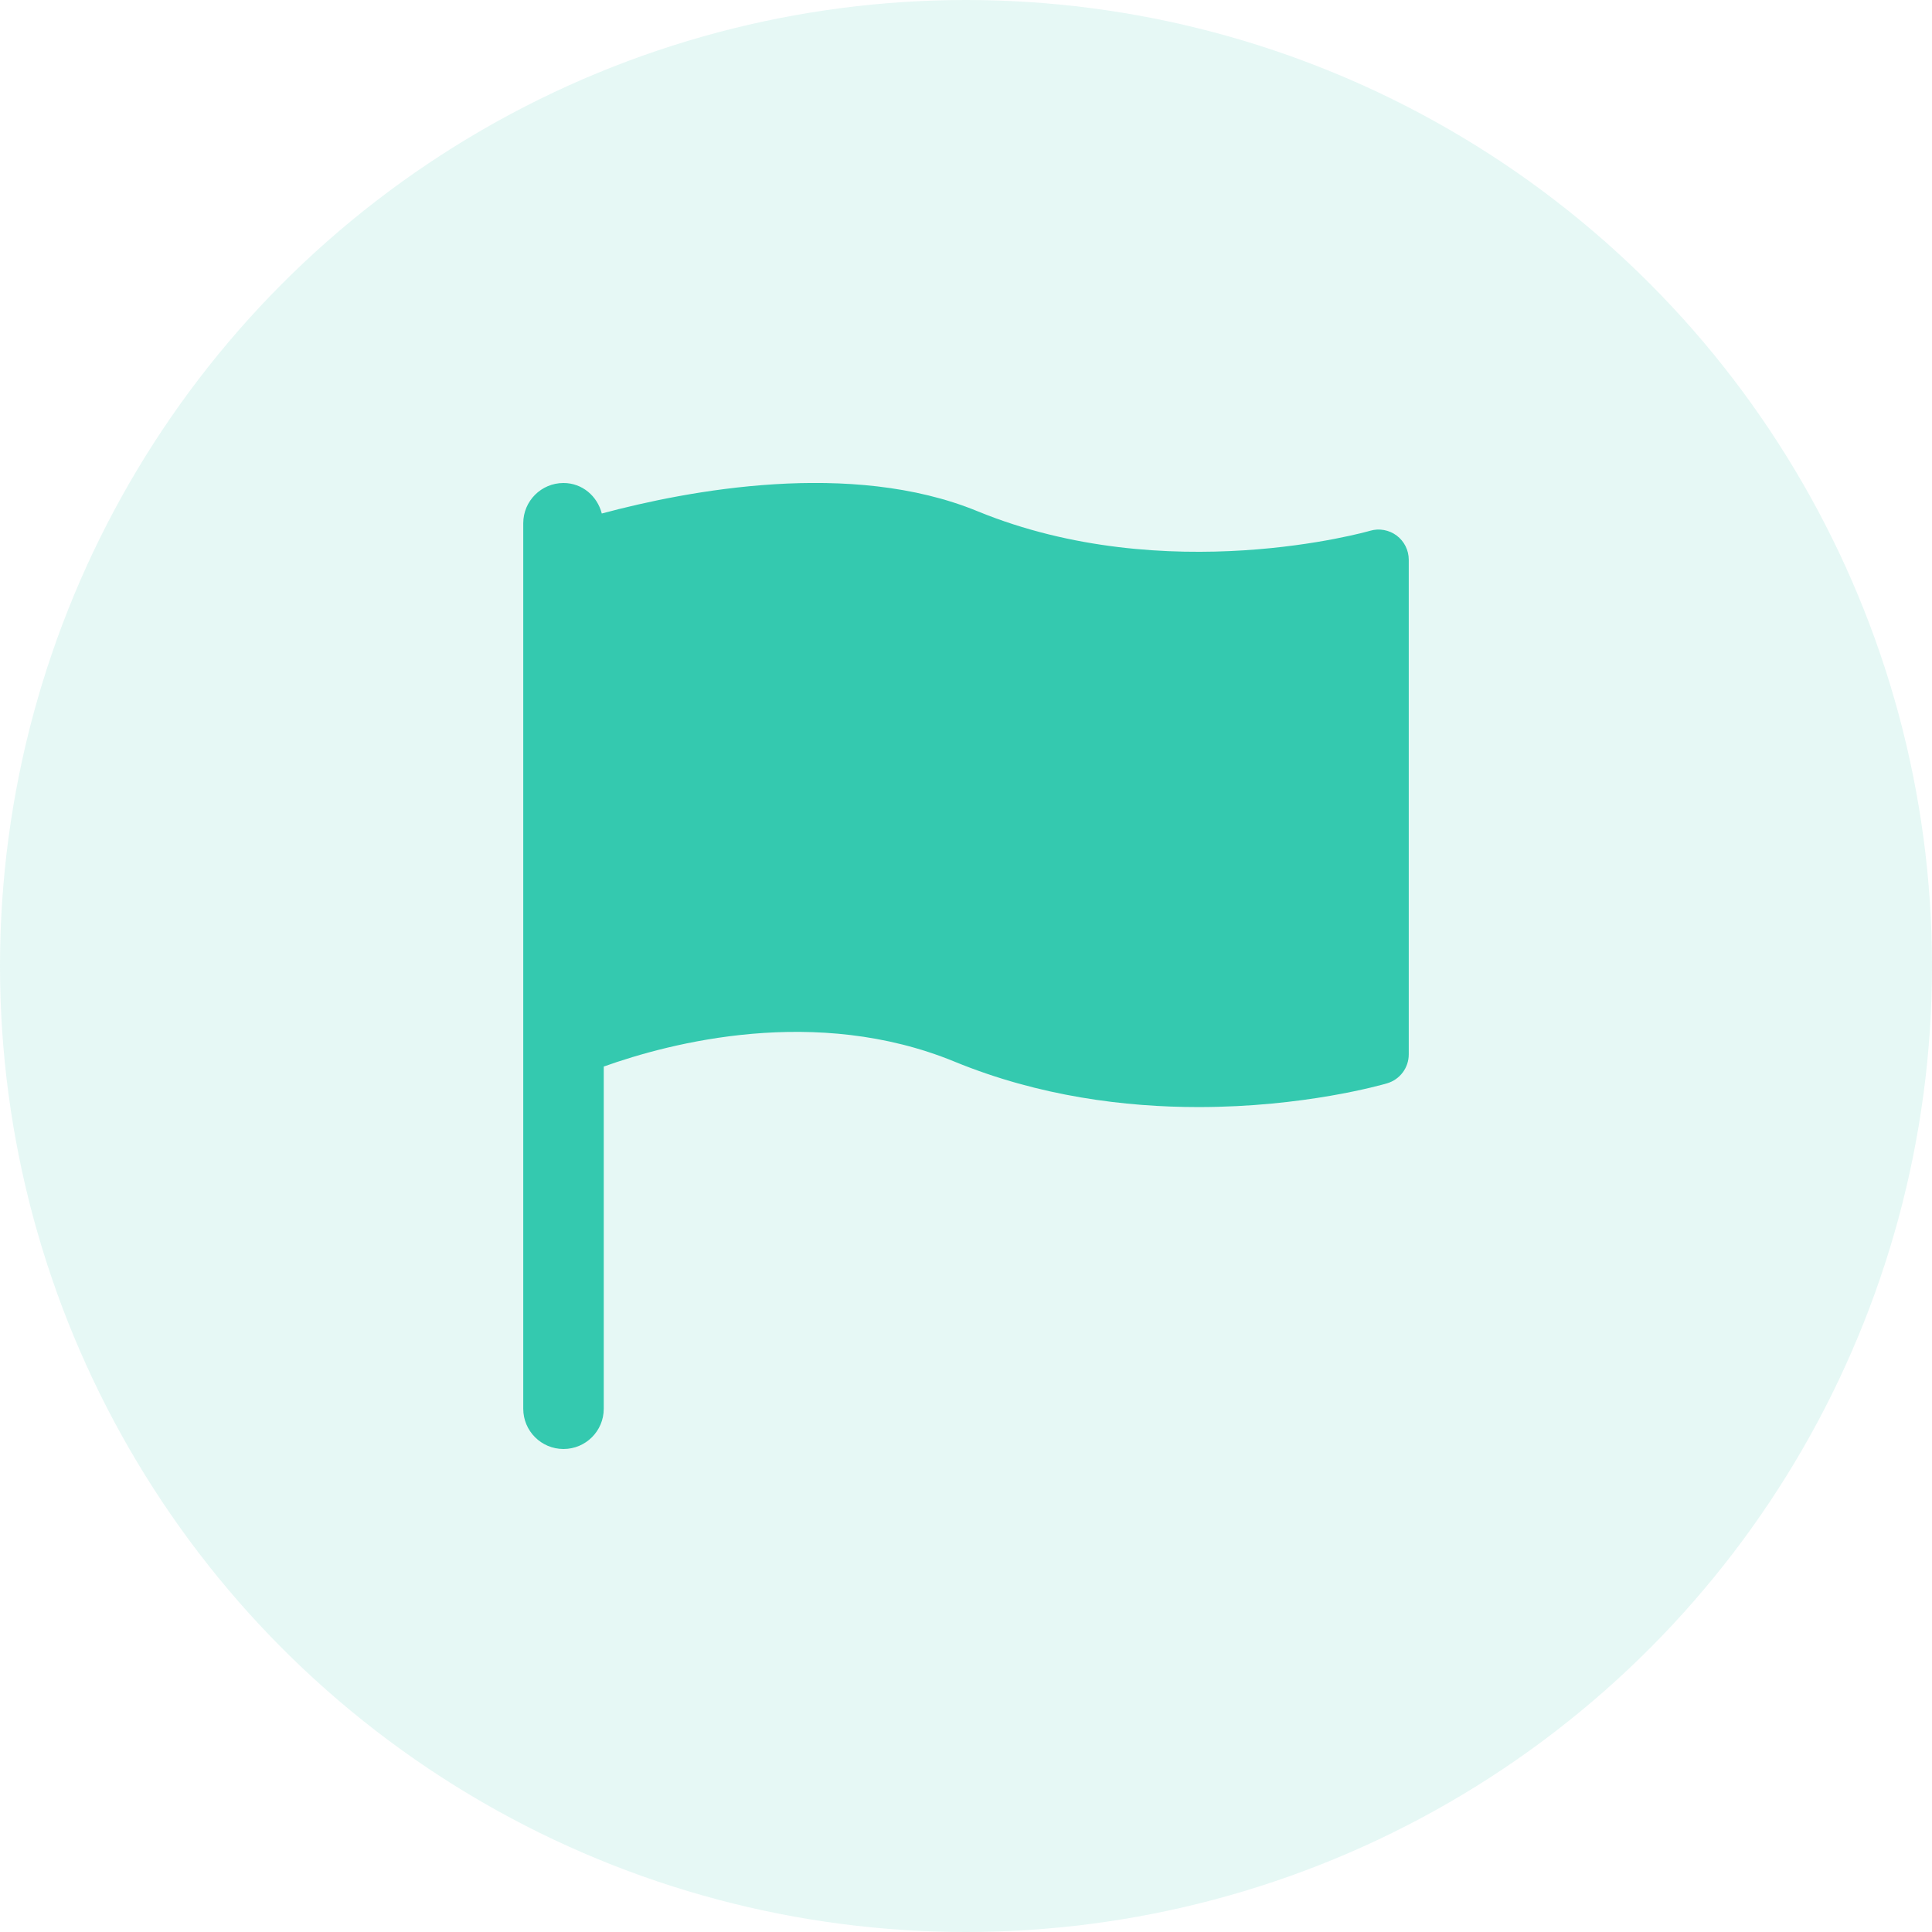 <svg width="96" height="96" viewBox="0 0 96 96" fill="none" xmlns="http://www.w3.org/2000/svg">
<circle cx="48" cy="48" r="48" fill="#01BC9A" fill-opacity="0.1"/>
<g clip-path="url(#clip0_44_238)">
<path d="M28 24C26.896 24 26 24.894 26 26V27.814V52.39V70C26 71.106 26.896 72 28 72C29.104 72 30 71.106 30 70V52.996C33.302 51.816 40.536 49.922 47.43 52.752C51.656 54.488 55.932 55.01 59.548 55.01C64.8 55.01 68.656 53.908 68.922 53.83C69.562 53.642 70 53.056 70 52.39V27.814C70 27.342 69.778 26.896 69.4 26.612C69.022 26.33 68.53 26.24 68.078 26.374C67.978 26.404 57.974 29.258 48.57 25.402C42.288 22.822 34.174 24.37 29.902 25.516C29.682 24.652 28.932 24 28 24Z" fill="#34C9AF"/>
</g>
<defs>
<clipPath id="clip0_44_238">
<rect width="48" height="48" fill="white" transform="translate(24 24)"/>
</clipPath>
</defs>
</svg>
